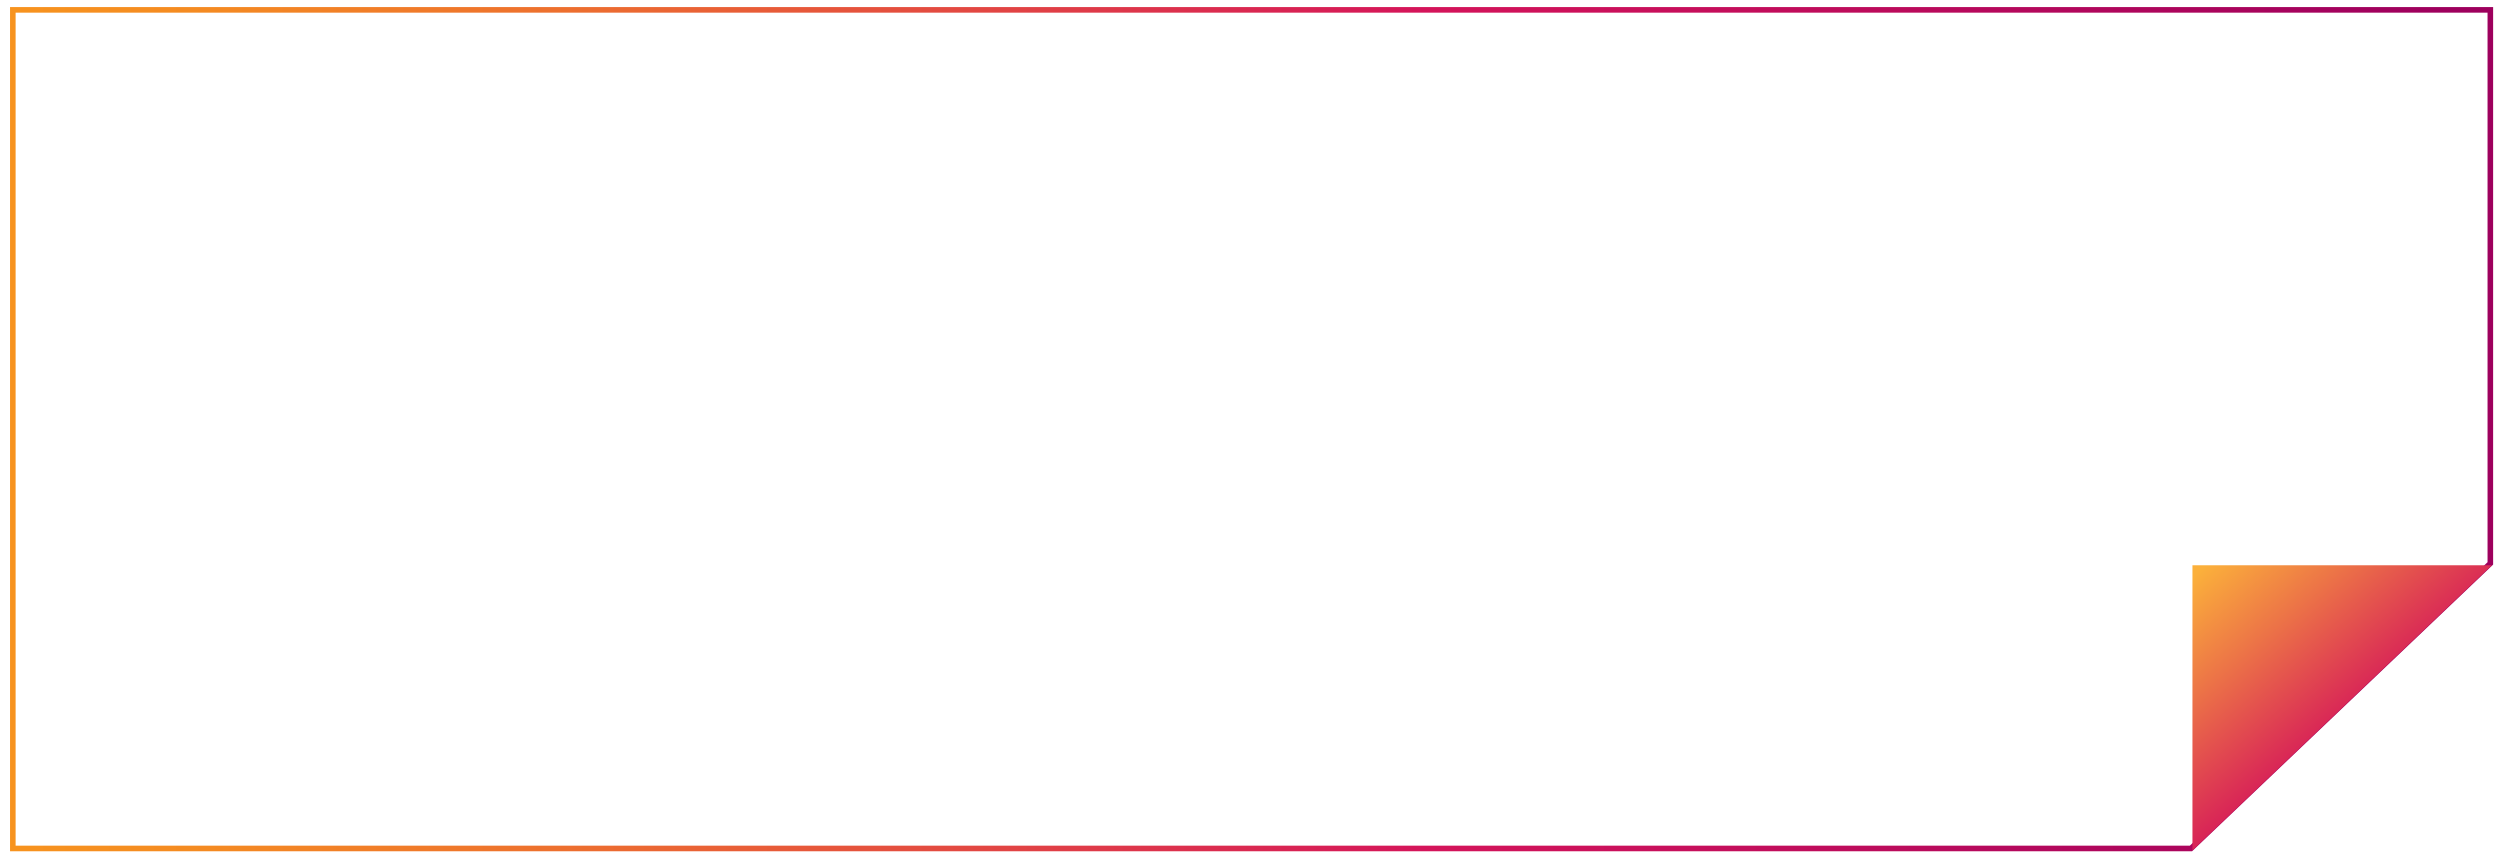 <svg xmlns="http://www.w3.org/2000/svg" xmlns:xlink="http://www.w3.org/1999/xlink" viewBox="0 0 1344.5 460.3"><defs><linearGradient id="a" x1="5.39" y1="230.83" x2="1340.75" y2="230.83" gradientUnits="userSpaceOnUse"><stop offset="0" stop-color="#f7931e"/><stop offset="0.08" stop-color="#f48a22"/><stop offset="0.22" stop-color="#ed702e"/><stop offset="0.39" stop-color="#e24742"/><stop offset="0.57" stop-color="#d4145a"/><stop offset="0.98" stop-color="#9e005d"/></linearGradient><linearGradient id="b" x1="1189.58" y1="300.93" x2="1344.35" y2="477.23" gradientUnits="userSpaceOnUse"><stop offset="0" stop-color="#fbb03b"/><stop offset="0.21" stop-color="#ec7347"/><stop offset="0.52" stop-color="#d4145a"/><stop offset="1" stop-color="#9e005d"/></linearGradient></defs><title>ramka</title><polygon points="1339.3 303 1339.3 5.3 6.9 5.3 6.9 456.3 1178.3 456.3 1339.3 303" fill="none" stroke-miterlimit="10" stroke-width="3" stroke="url(#a)"/><polygon points="1179.1 457.3 1179.1 304 1340.1 304 1179.1 457.3" fill="url(#b)"/></svg>